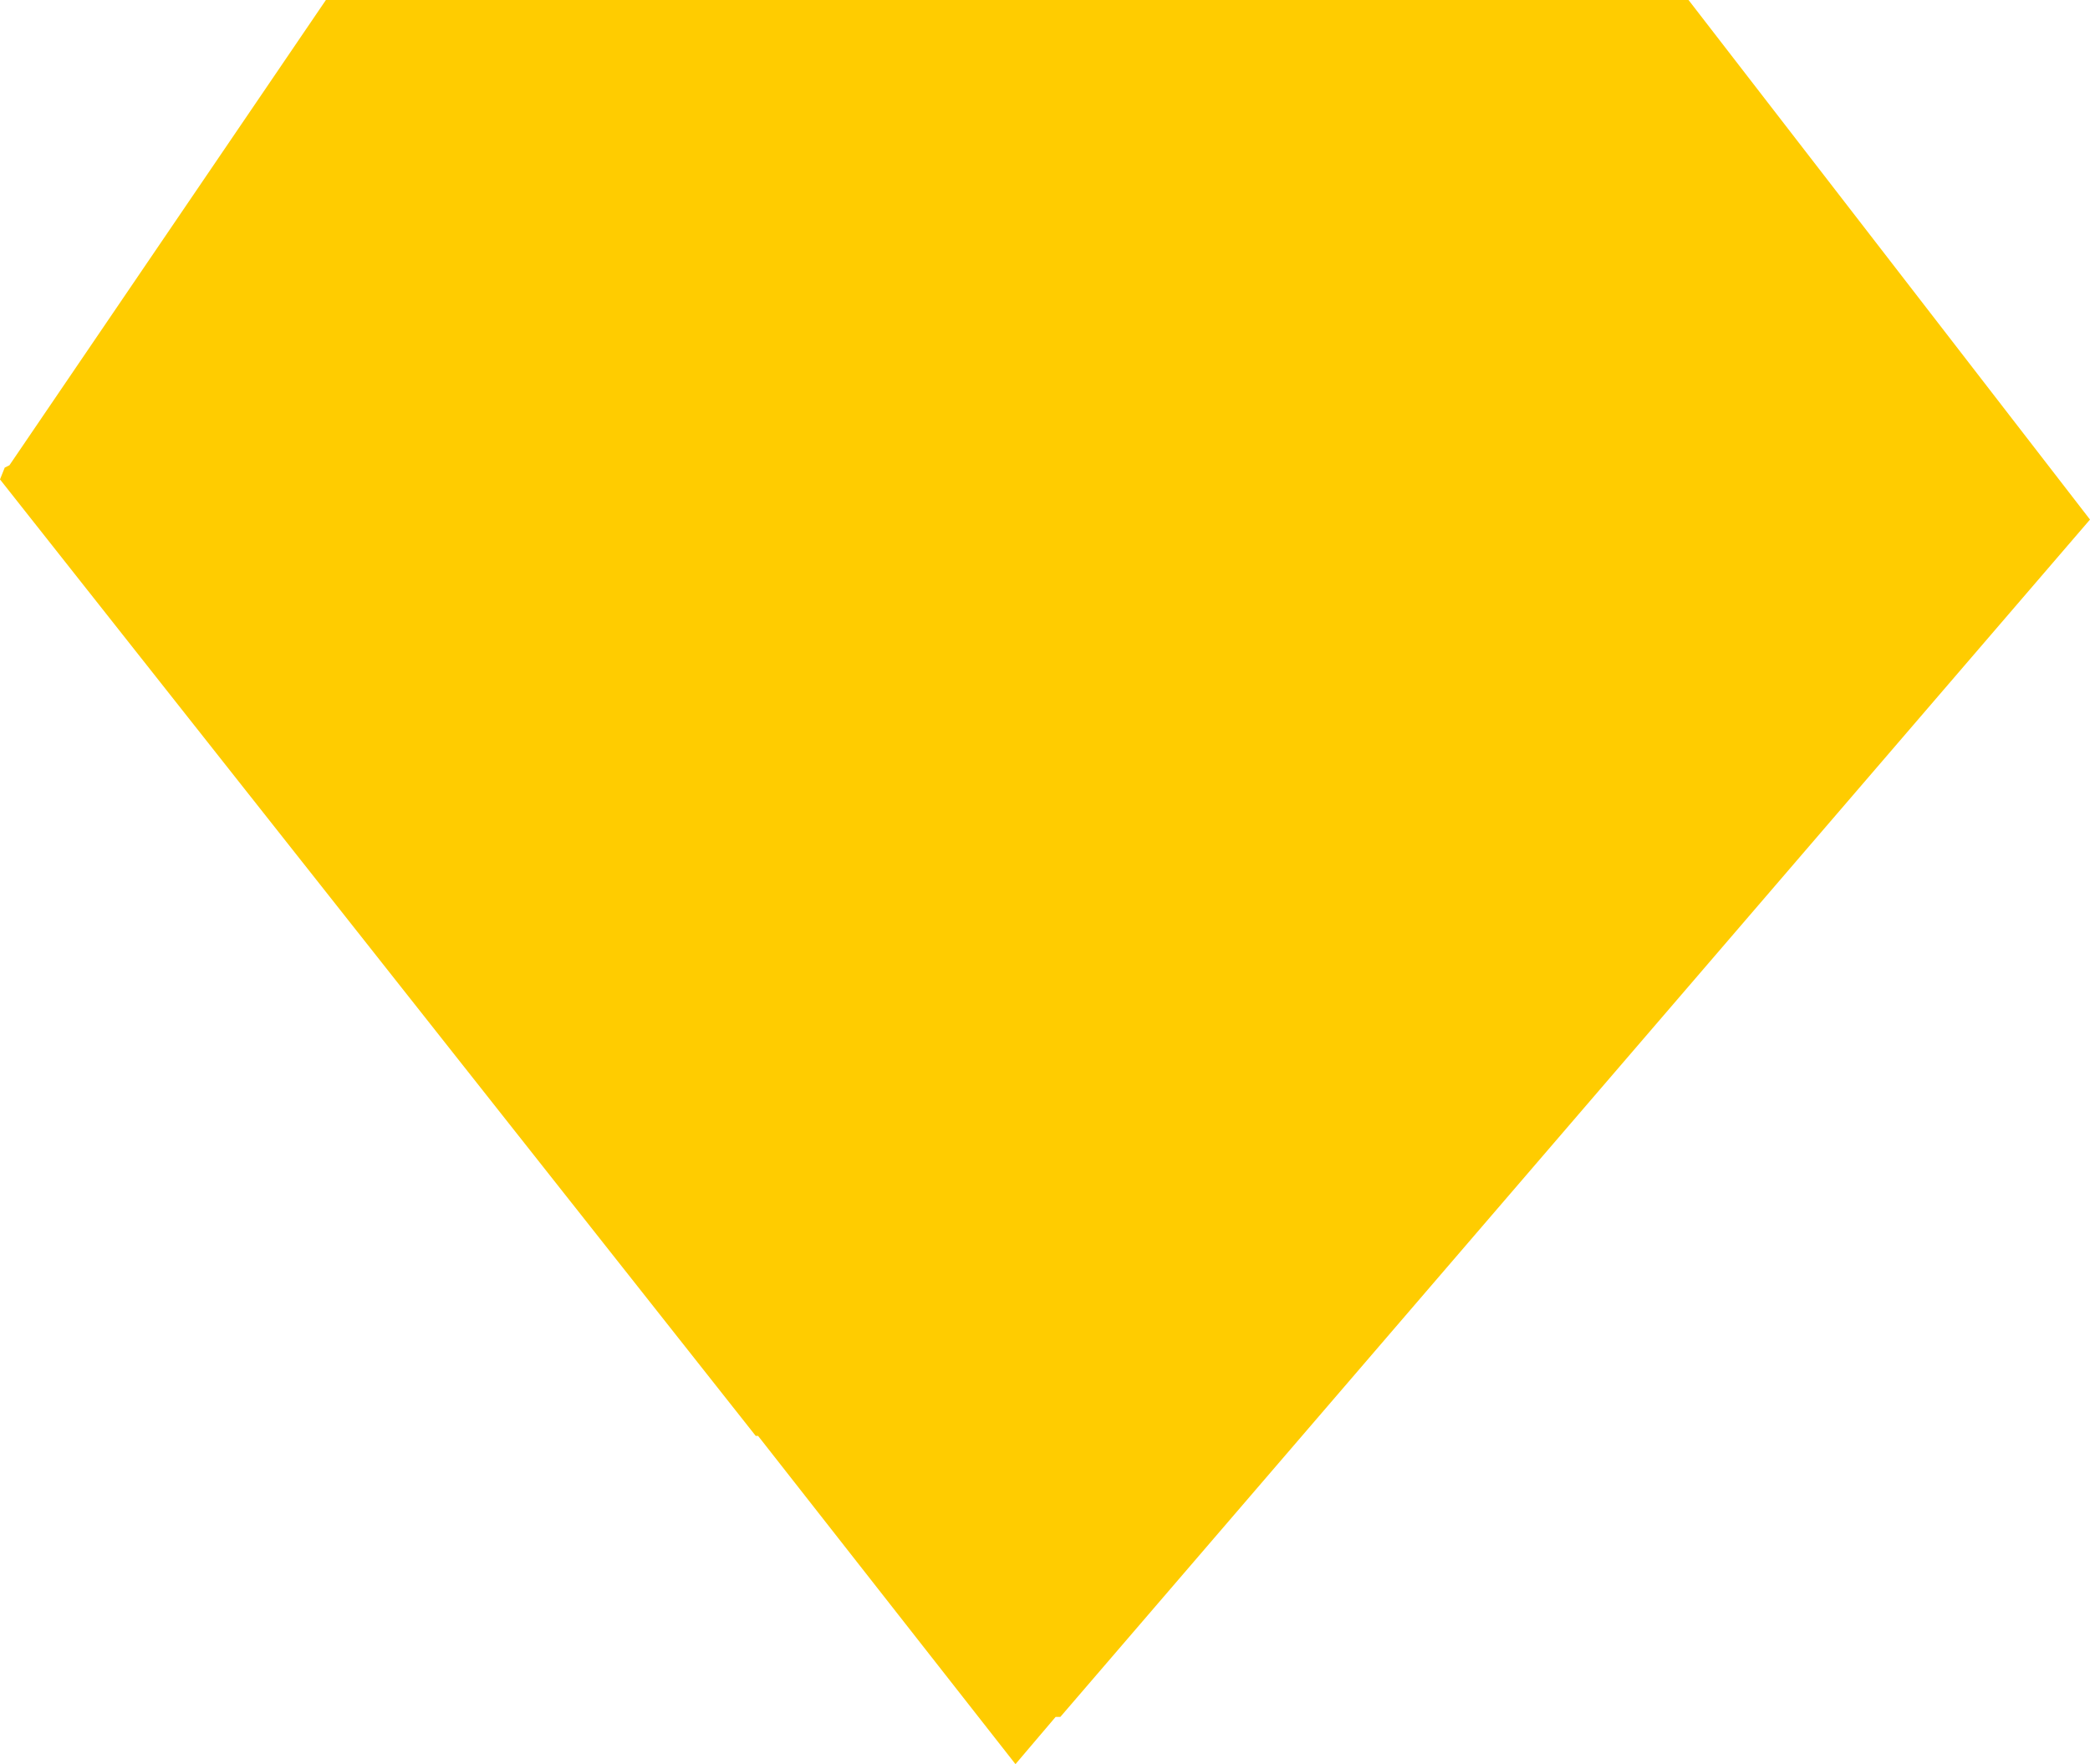 <?xml version="1.0" encoding="UTF-8" standalone="no"?>
<svg xmlns:ffdec="https://www.free-decompiler.com/flash" xmlns:xlink="http://www.w3.org/1999/xlink" ffdec:objectType="shape" height="37.35px" width="44.25px" xmlns="http://www.w3.org/2000/svg">
  <g transform="matrix(1.0, 0.0, 0.0, 1.0, 22.15, 18.7)">
    <path d="M13.6 -18.7 L22.1 -7.7 0.3 17.65 0.2 17.65 -0.65 18.65 -6.1 11.7 -6.15 11.7 -22.15 -8.55 -22.05 -8.8 -21.95 -8.85 -15.25 -18.7 13.6 -18.7" fill="#ffcc00" fill-rule="evenodd" stroke="none"/>
  </g>
</svg>
